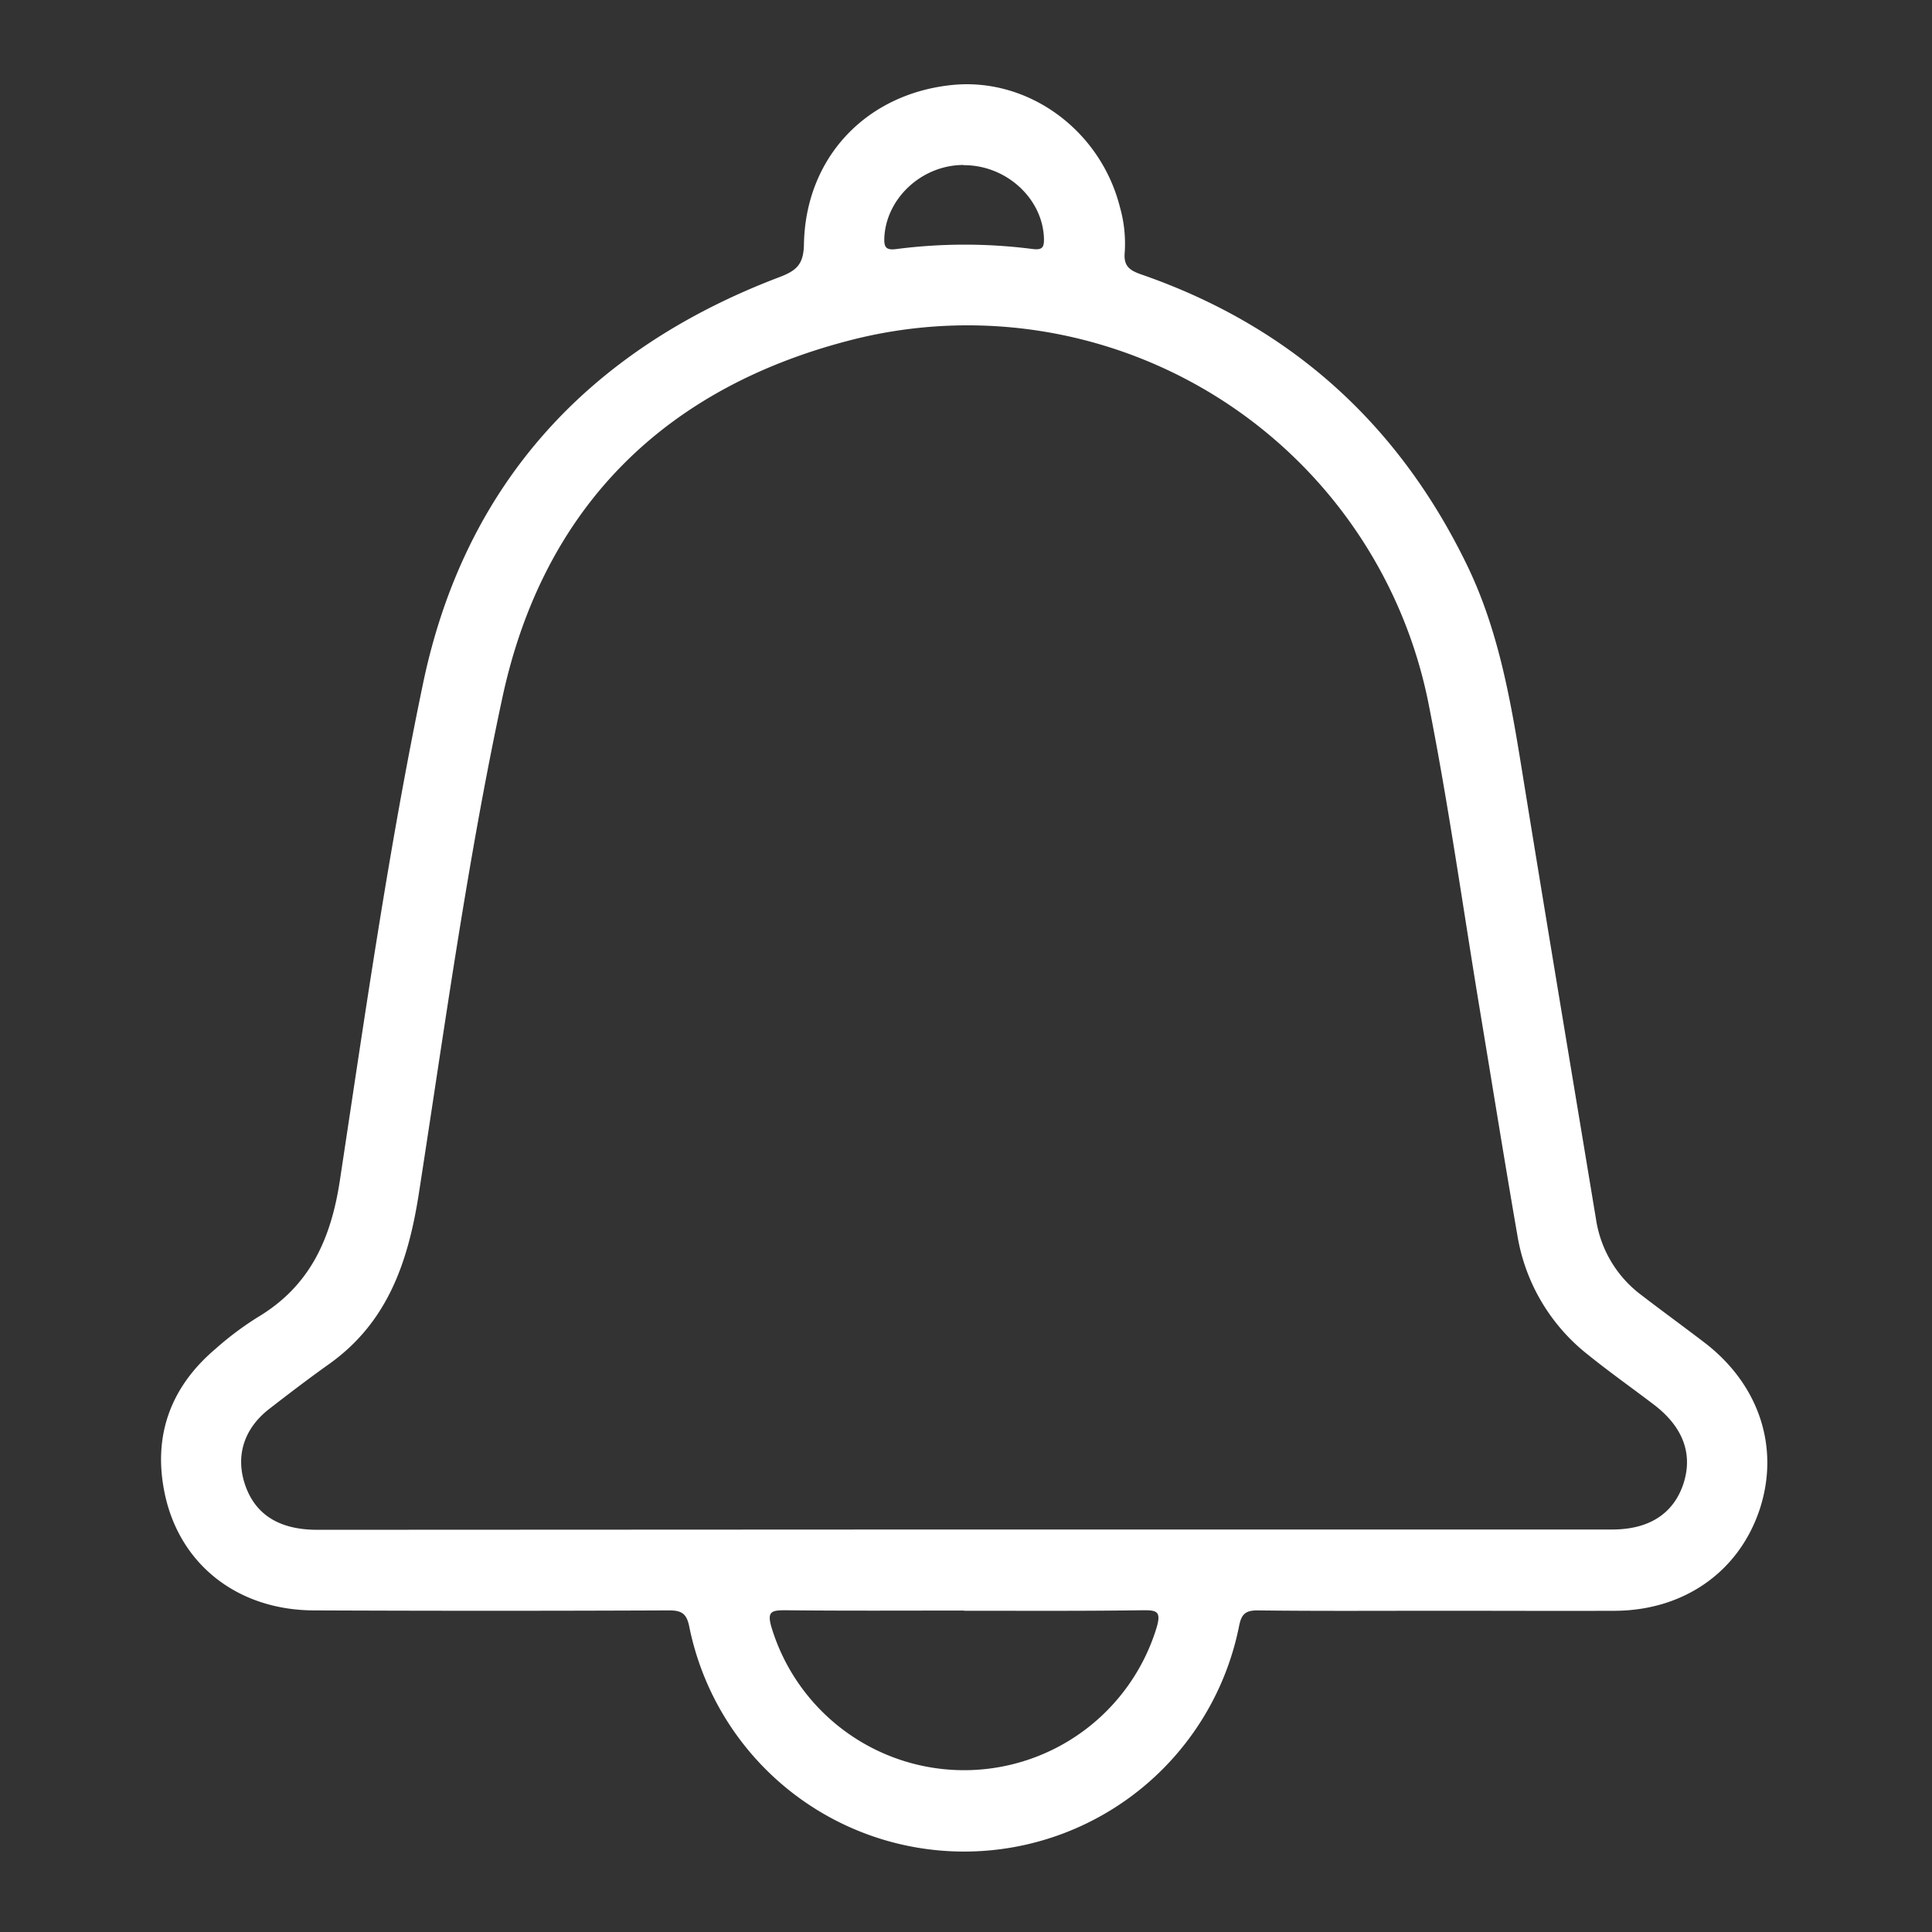 <svg xmlns="http://www.w3.org/2000/svg" viewBox="0 0 384 384"><rect x="0" y="0" width="384" height="384" fill="#333333" stroke="none"/><defs><style>.cls-1{fill:none;}.cls-2{fill:#fff;}</style></defs><g id="Layer_2" data-name="Layer 2"><g id="Layer_1-2" data-name="Layer 1"><path class="cls-1" d="M.07,191.63Q.07,97.34,0,3.06C0,.5.5,0,3.06,0Q192,.12,380.94,0C383.5,0,384,.5,384,3.06q-.12,188.94,0,377.88c0,2.56-.5,3.06-3.06,3.06Q192,383.88,3.07,384C.5,384,0,383.5,0,380.94Q.14,286.27.07,191.63ZM286.18,320.15c11.6,0,23.19.05,34.79,0,13.76-.08,24.69-7.81,28.79-20.22,4-12.25-.09-24.77-11-33.1-4.16-3.18-8.39-6.25-12.54-9.44a23.09,23.09,0,0,1-9-15c-5-30-10-59.92-14.83-89.91-2.23-13.79-4.66-27.48-10.83-40.19-13.66-28.15-35.17-47.52-64.78-57.77-2.31-.8-3.5-1.69-3.24-4.39a26.48,26.48,0,0,0-.93-8.88c-3.88-15.47-18.37-26-33.56-24.35-17,1.82-29,14.47-29.27,31.64-.07,4.05-1.51,5.26-4.95,6.56C117,69.49,92.37,96.19,84.09,135.87c-6.81,32.63-11.55,65.71-16.52,98.69-1.77,11.75-6,21.11-16.37,27.31a62.65,62.65,0,0,0-8.36,6.27c-9,7.59-12.49,17.31-10.1,28.75,3,14.25,14.65,23.21,29.78,23.24q35.16.09,70.33,0c2.56,0,3.62.55,4.15,3.24a55.73,55.73,0,0,0,109.3-.24c.45-2.19,1.19-3,3.6-3C262,320.23,274.09,320.15,286.18,320.15Z"/><path class="cls-2" d="M286.18,320.15c-12.09,0-24.19.08-36.28-.07-2.41,0-3.15.82-3.6,3a55.73,55.73,0,0,1-109.3.24c-.53-2.69-1.59-3.26-4.15-3.24q-35.16.15-70.33,0c-15.13,0-26.81-9-29.78-23.24-2.39-11.44,1.14-21.16,10.1-28.75a62.65,62.65,0,0,1,8.36-6.27c10.41-6.2,14.6-15.56,16.37-27.31,5-33,9.71-66.06,16.52-98.69C92.37,96.19,117,69.49,154.84,55.11c3.44-1.3,4.88-2.51,4.95-6.56.31-17.17,12.27-29.82,29.27-31.64,15.19-1.63,29.68,8.88,33.56,24.35a26.48,26.48,0,0,1,.93,8.88c-.26,2.7.93,3.59,3.24,4.39,29.61,10.25,51.12,29.62,64.78,57.77,6.17,12.71,8.6,26.4,10.83,40.19,4.85,30,9.87,59.94,14.83,89.91a23.09,23.09,0,0,0,9,15c4.15,3.19,8.38,6.26,12.54,9.44,10.88,8.33,15,20.85,11,33.1-4.1,12.41-15,20.14-28.79,20.22C309.37,320.2,297.78,320.15,286.18,320.15ZM191.39,304H320.45c7.26,0,12.07-3.1,14.07-8.88,2.05-6,.07-11.47-5.8-15.94-4.36-3.32-8.84-6.48-13.1-9.92a38,38,0,0,1-14-23.56c-2.6-15-5-30-7.48-44.94-3.36-20.27-6.19-40.64-10.18-60.78A93.41,93.41,0,0,0,169.88,67.4c-37.67,9.42-61.84,33.4-70,71.13-7,32.58-11.51,65.72-16.63,98.69-2.11,13.55-6.17,25.6-17.86,33.91-4.06,2.89-8,5.9-12,9-4.86,3.83-6.52,9.1-4.8,14.6,1.93,6.17,6.75,9.33,14.46,9.33Zm.24,16.11c-11.85,0-23.69.07-35.53-.06-2.72,0-3.69.21-2.77,3.36a40,40,0,0,0,76.58,0c.91-3.13,0-3.39-2.76-3.36C215.31,320.22,203.47,320.15,191.63,320.15Zm-.12-287.32c-8.26,0-15.34,6.58-15.74,14.39-.1,2,.34,2.59,2.41,2.32a105.66,105.66,0,0,1,27.12,0c1.95.24,2.25-.43,2.19-2.19C207.21,39.45,200,32.78,191.51,32.83Z"/><path class="cls-1" d="M191.39,304H63.09c-7.71,0-12.53-3.16-14.46-9.33-1.72-5.5-.06-10.77,4.8-14.6,3.92-3.08,7.9-6.09,12-9,11.69-8.31,15.75-20.36,17.86-33.91,5.12-33,9.59-66.11,16.63-98.69,8.16-37.73,32.33-61.71,70-71.13A93.41,93.41,0,0,1,284,140c4,20.14,6.82,40.51,10.18,60.78,2.48,15,4.88,30,7.48,44.94a38,38,0,0,0,14,23.56c4.26,3.44,8.74,6.6,13.1,9.92,5.87,4.47,7.85,10,5.8,15.94-2,5.78-6.81,8.87-14.07,8.88Z"/><path class="cls-1" d="M191.63,320.15c11.84,0,23.68.07,35.52-.06,2.73,0,3.67.23,2.76,3.36a40,40,0,0,1-76.58,0c-.92-3.15,0-3.39,2.77-3.36C167.94,320.22,179.78,320.15,191.63,320.15Z"/><path class="cls-1" d="M191.51,32.83c8.45,0,15.7,6.62,16,14.54.06,1.76-.24,2.43-2.19,2.19a105.66,105.66,0,0,0-27.12,0c-2.07.27-2.51-.34-2.41-2.32C176.17,39.41,183.25,32.87,191.51,32.83Z"/></g></g></svg>